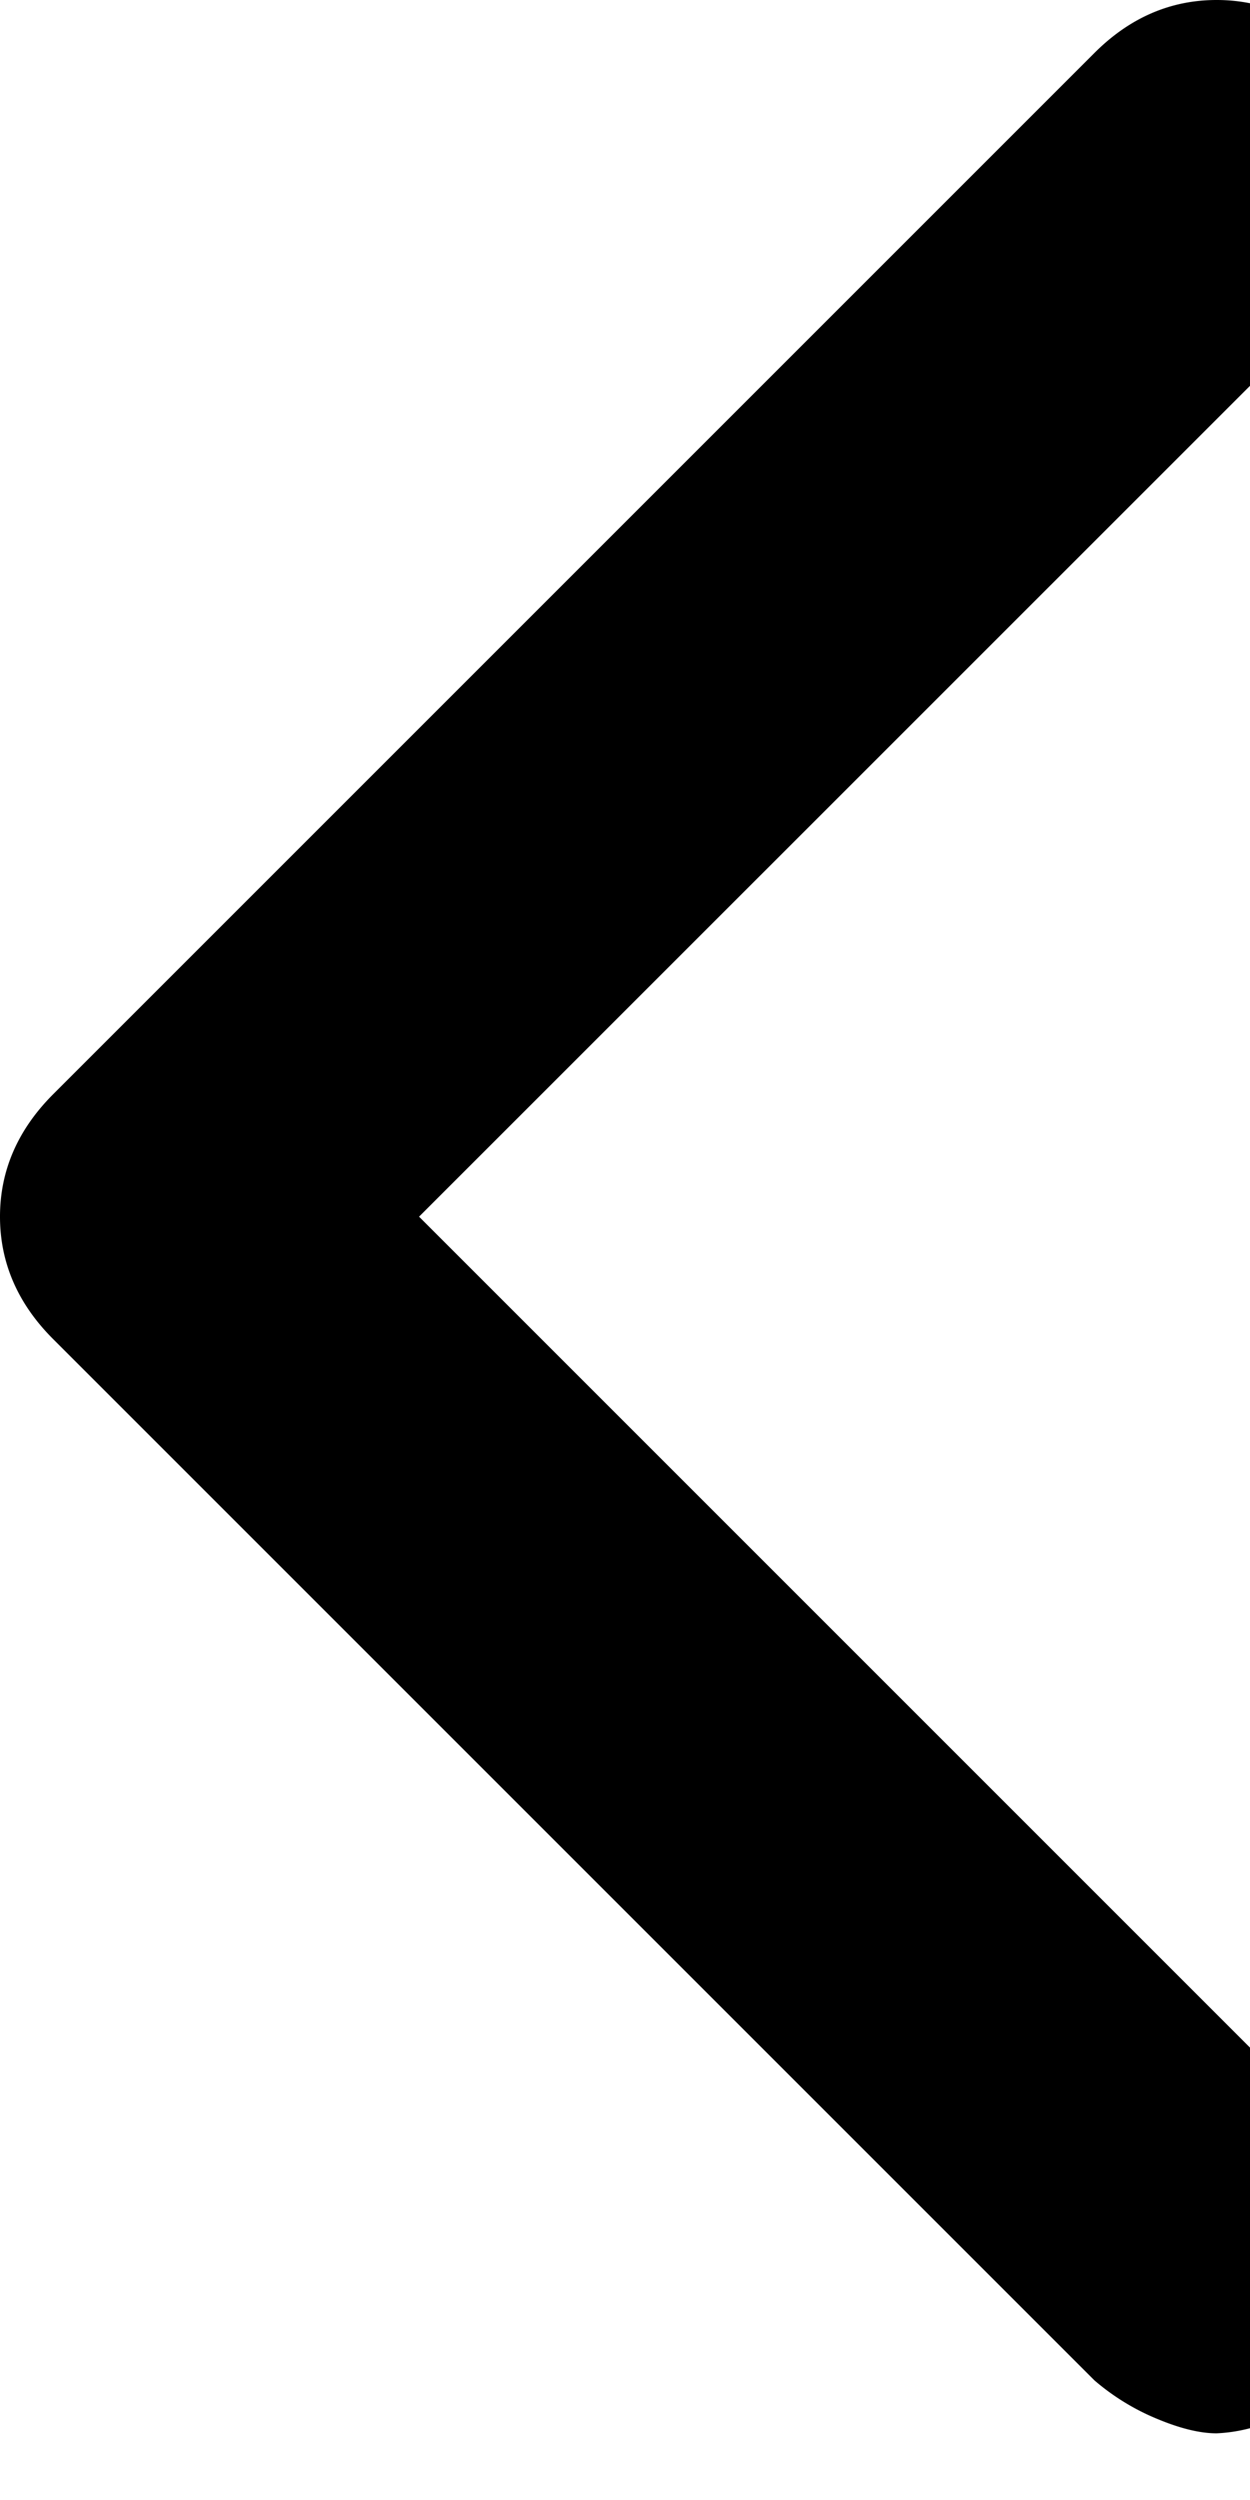 <svg xmlns="http://www.w3.org/2000/svg" viewBox="0 0 12 24"><path d="M4.023 11.68l8.828 8.828c.338.339.508.73.508 1.172 0 .443-.17.834-.508 1.172-.182.156-.385.28-.605.37a1.51 1.51 0 01-.567.138c-.156 0-.345-.045-.566-.137a2.22 2.22 0 01-.606-.371l-10-10C.17 12.514 0 12.122 0 11.68c0-.442.17-.833.507-1.172l10-10C10.845.17 11.237 0 11.68 0c.443 0 .833.17 1.172.508.338.339.508.73.508 1.172 0 .443-.17.834-.508 1.172L4.023 11.68z"/></svg>
